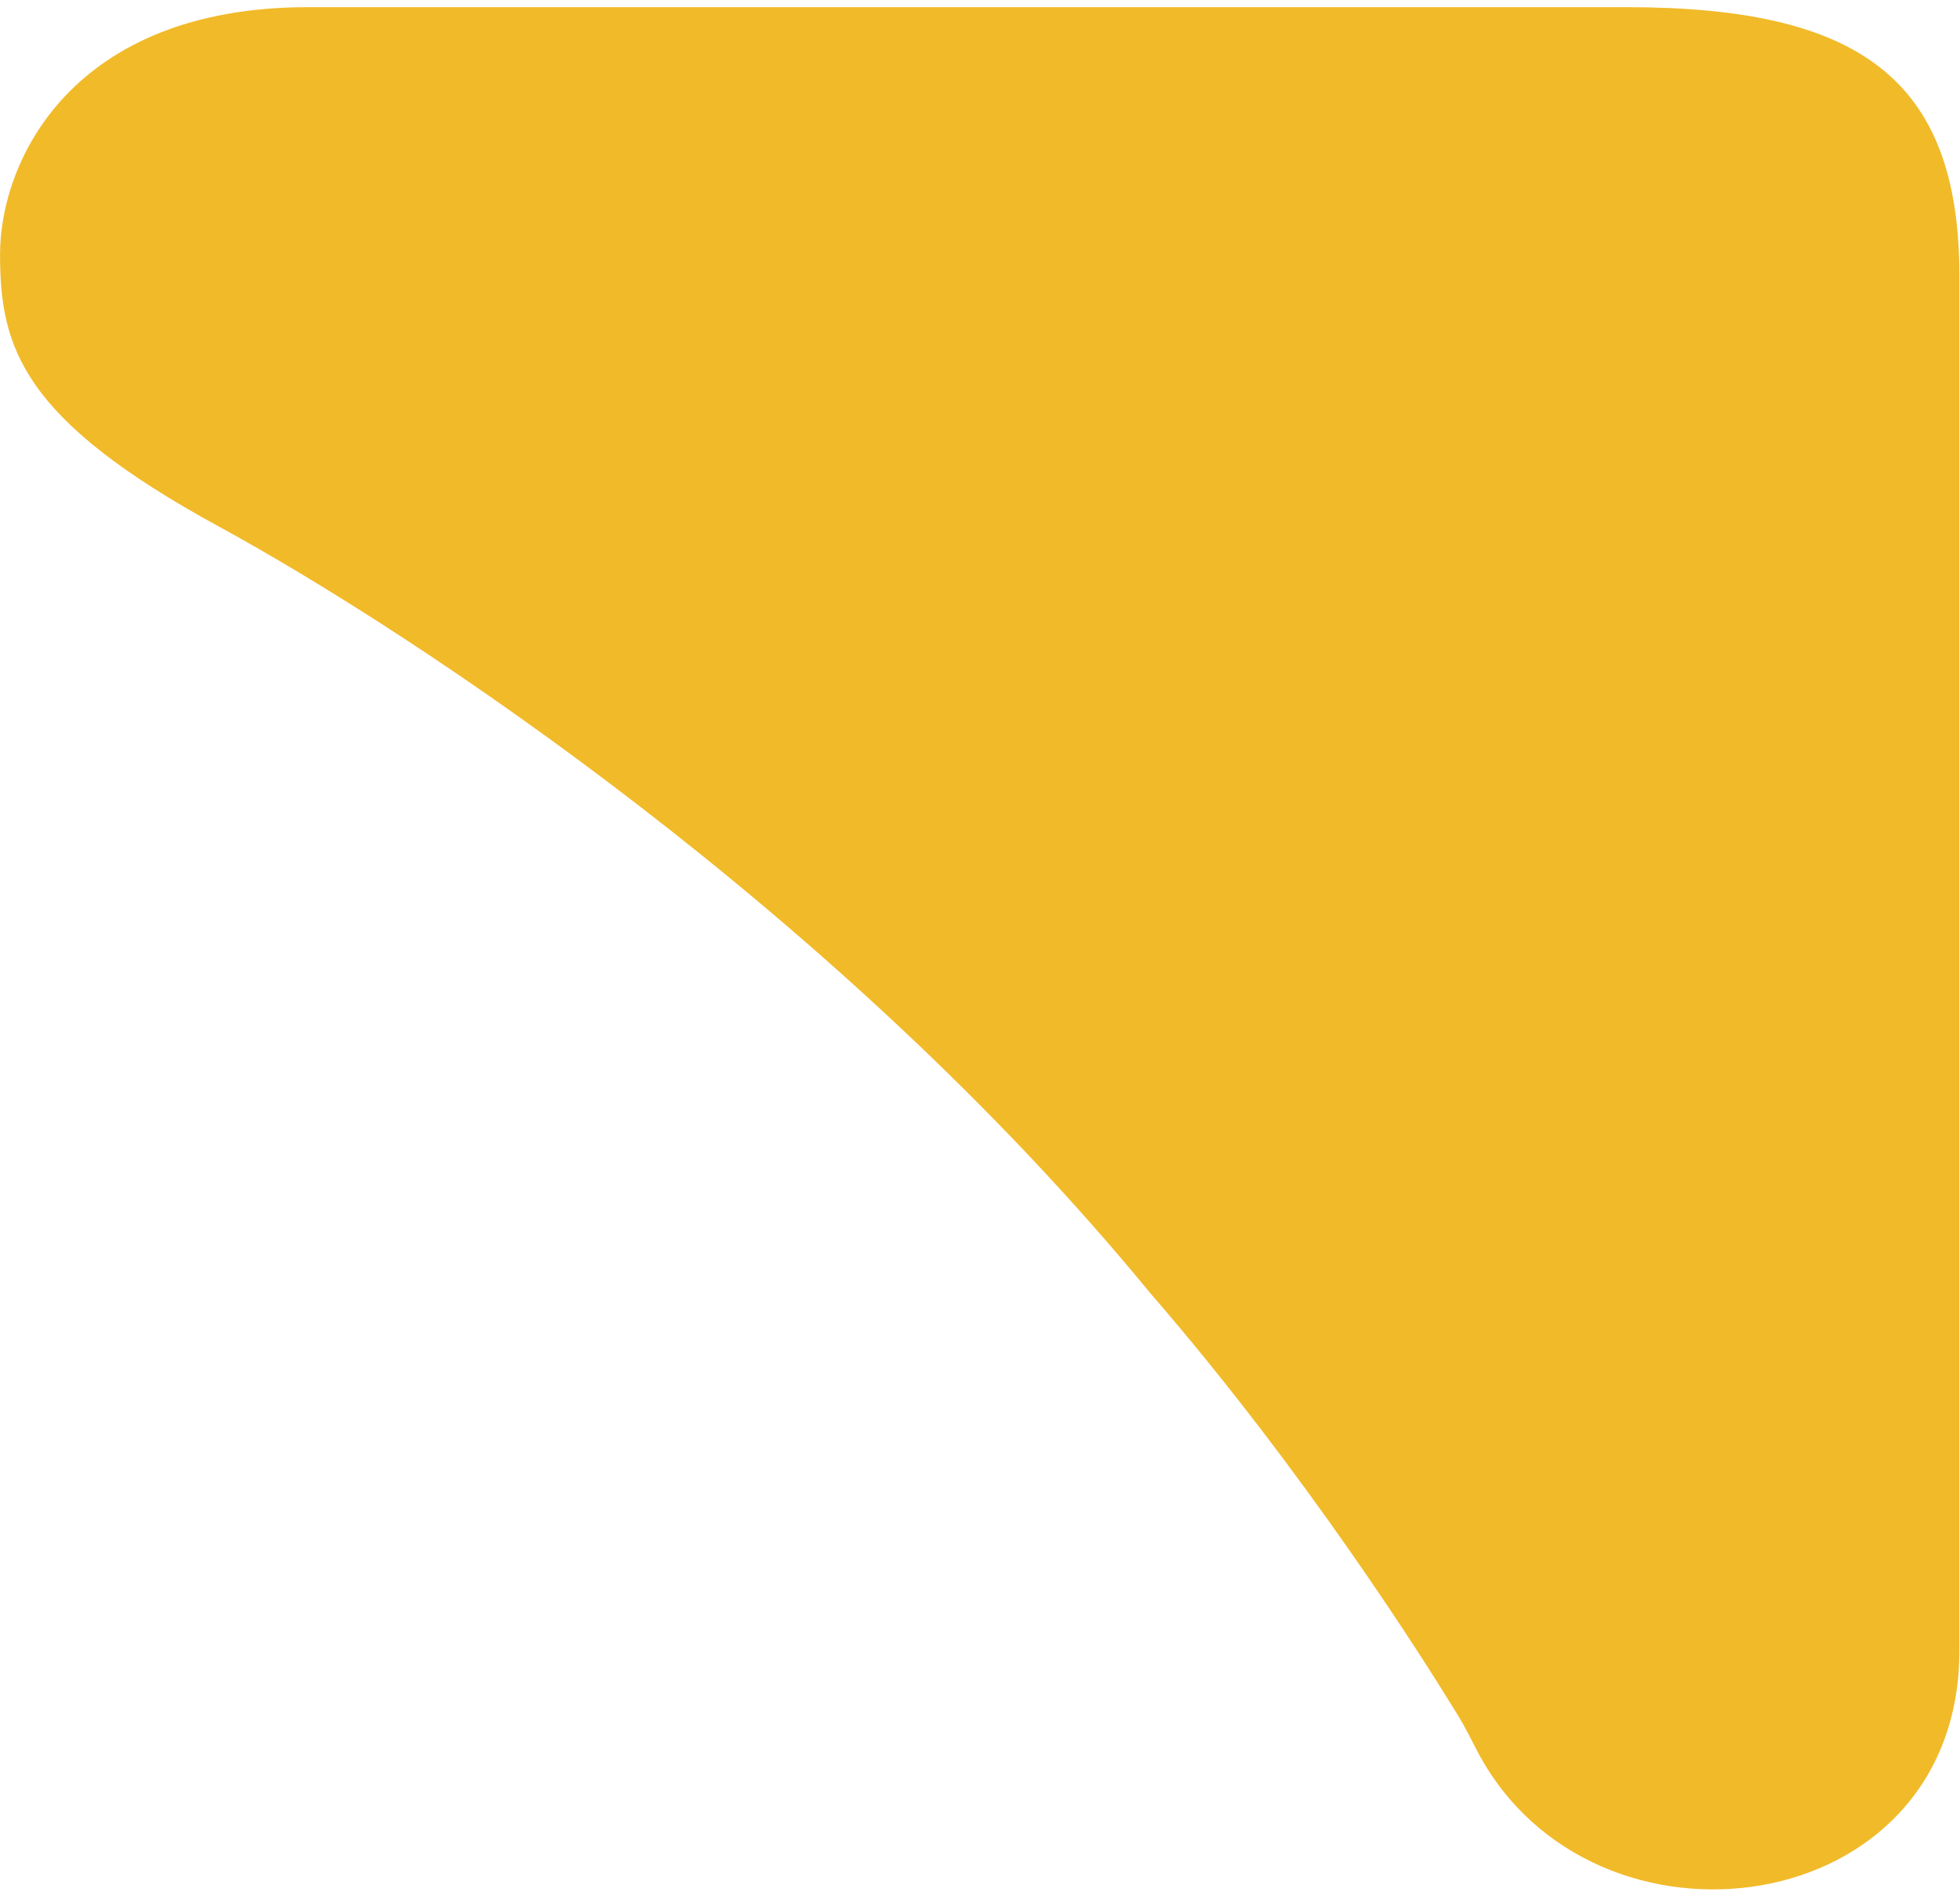 <svg width="201" height="194" viewBox="0 0 201 194" fill="none" xmlns="http://www.w3.org/2000/svg">
<path d="M200.936 28.271L200.936 38.919L200.936 169.263C200.936 197.147 163.33 202.059 151.514 179.595C150.867 178.365 150.266 177.118 149.541 175.933C145.983 170.116 133.873 150.947 117.919 132.547C85.961 93.627 42.615 64.988 22.412 53.973C2.209 42.958 0.005 35.614 0.005 26.068C0.005 16.522 7.352 0.733 31.596 0.733L166.774 0.733C190.651 0.733 200.936 8.077 200.936 28.271Z" fill="#F1BA29"/>
</svg>
